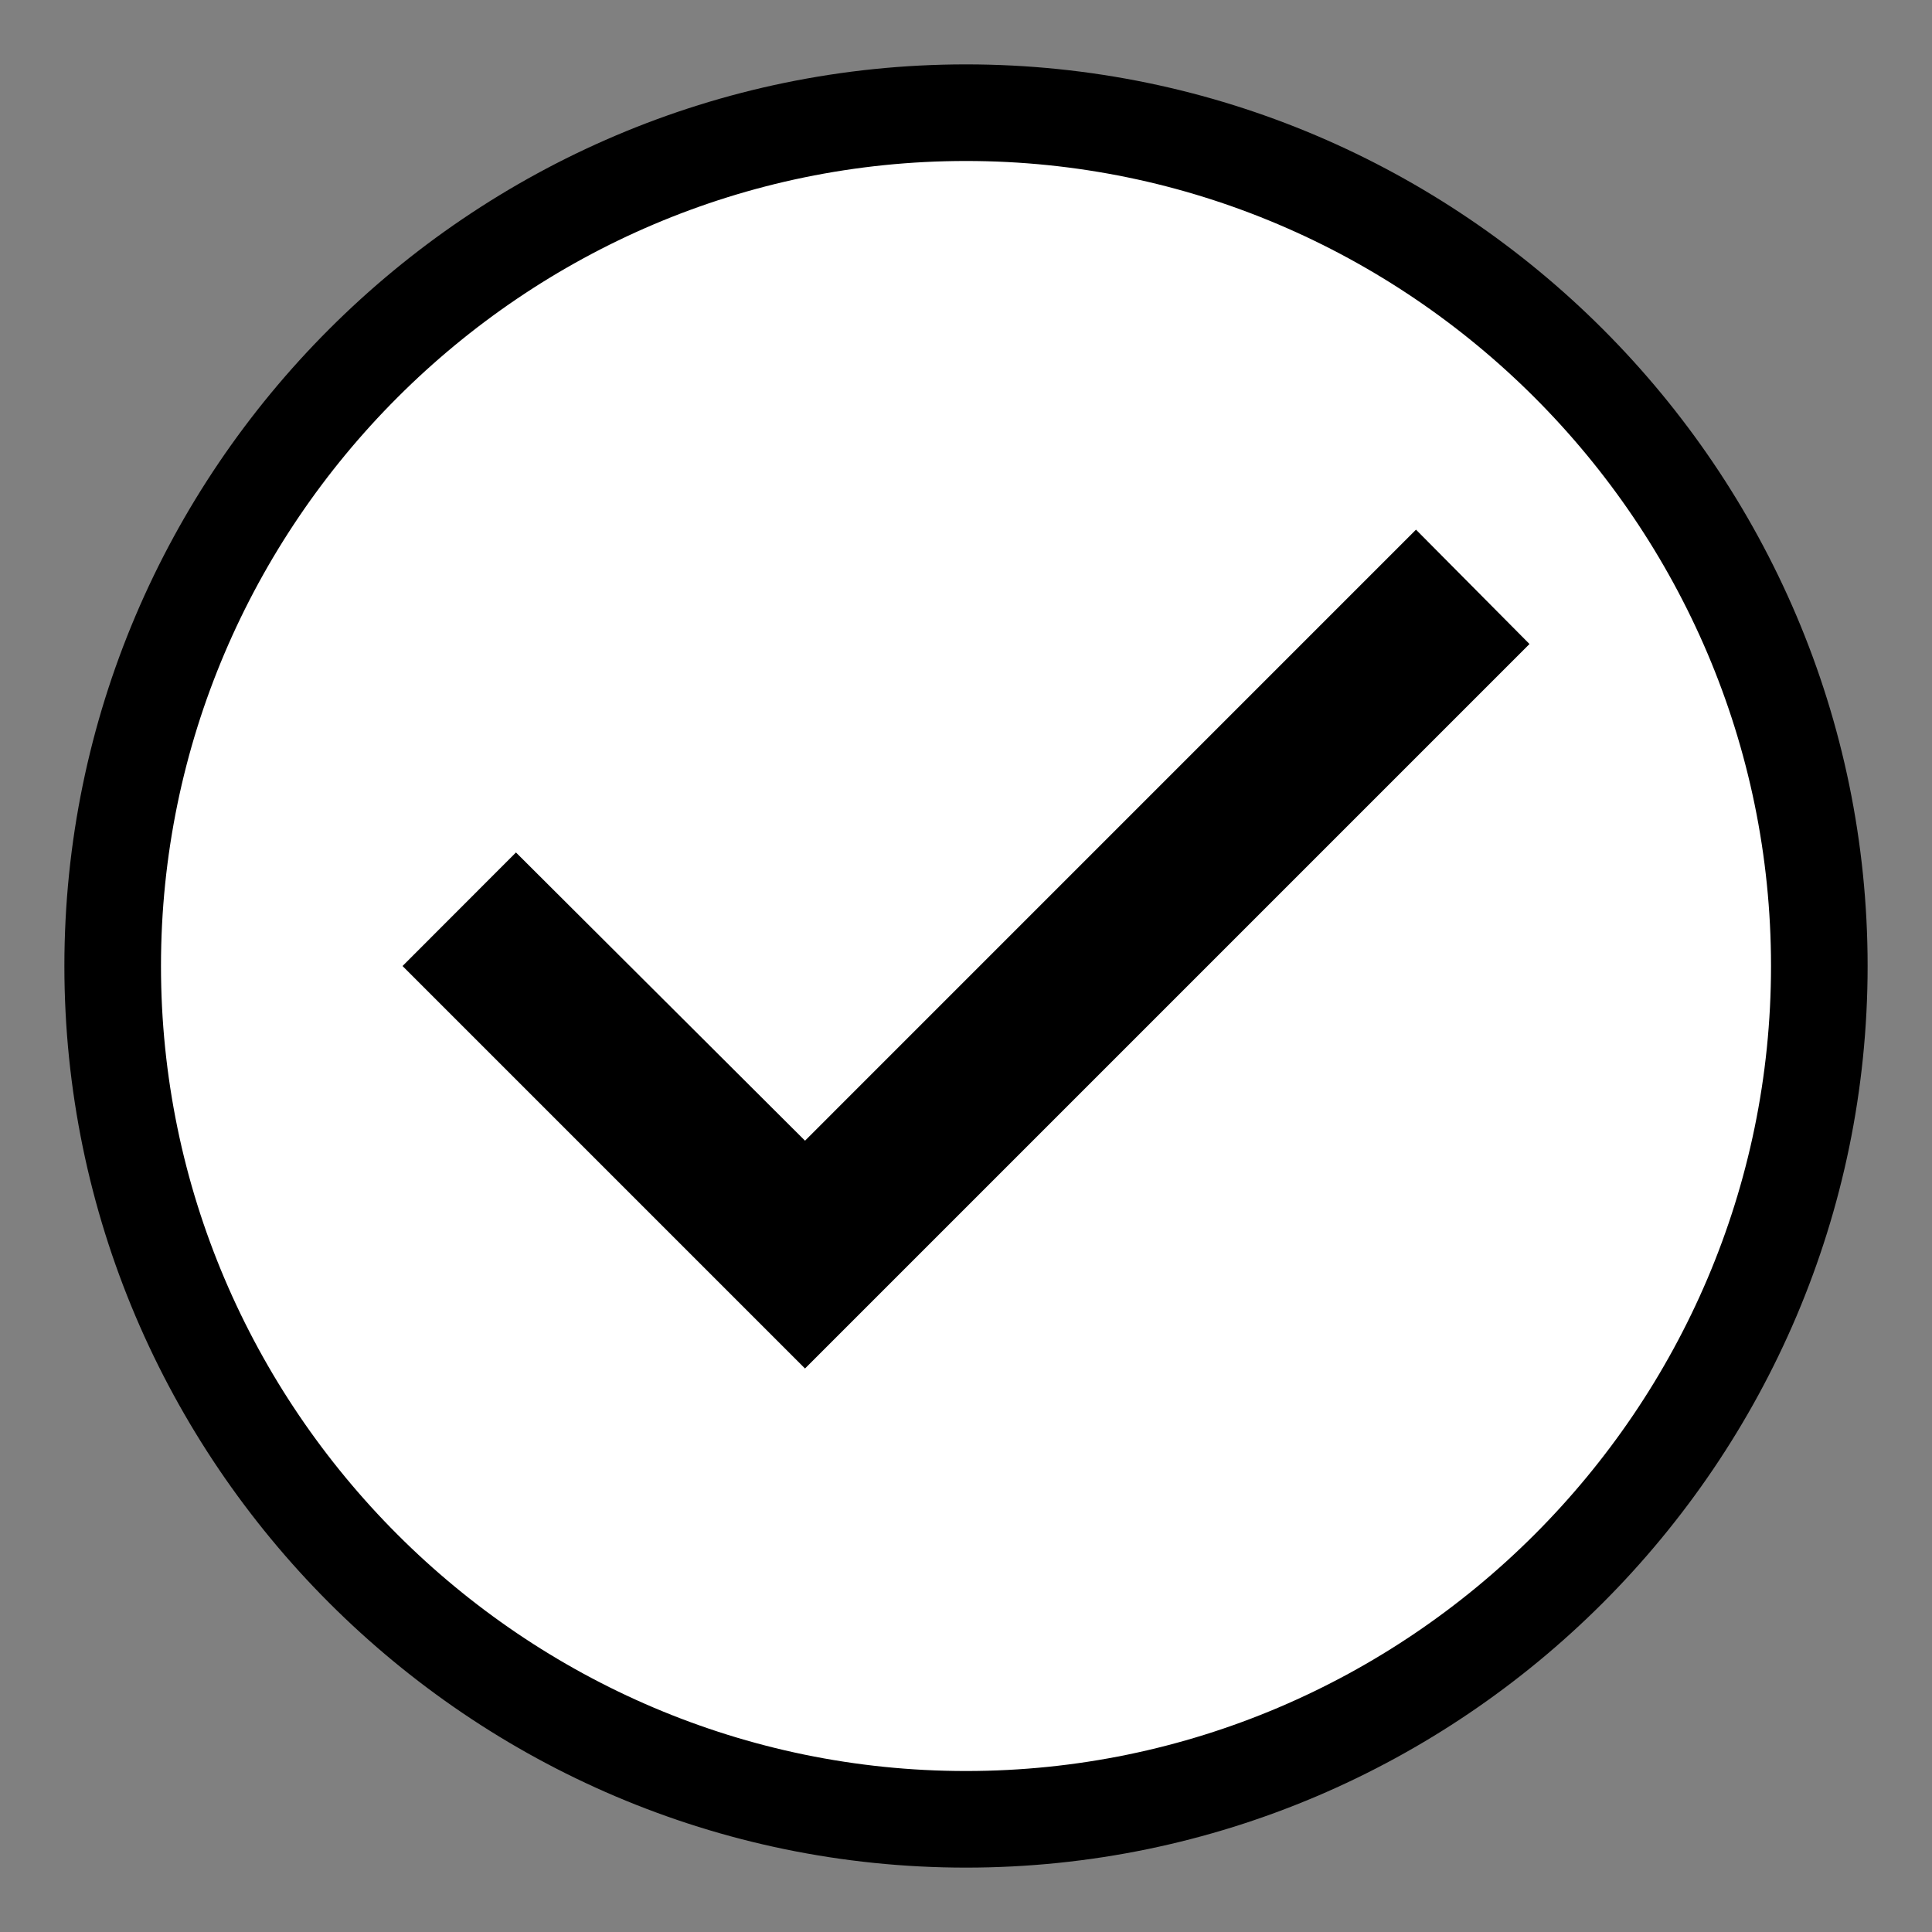 <svg width="40" height="40" viewBox="0 0 40 40" fill="none" xmlns="http://www.w3.org/2000/svg">
<rect x="0" y="0" width="40" height="40" fill="#808080" stroke="none"/>
<path d="M15.961 24.325L16.668 25.03L17.374 24.324L29.314 12.383L30.255 13.331L16.667 26.919L9.748 20L10.684 19.063L15.961 24.325ZM20 2.333C10.281 2.333 2.333 10.281 2.333 20C2.333 29.719 10.281 37.667 20 37.667C29.719 37.667 37.667 29.719 37.667 20C37.667 10.281 29.719 2.333 20 2.333Z" fill="white" stroke="black" stroke-width="2"/>
</svg>

